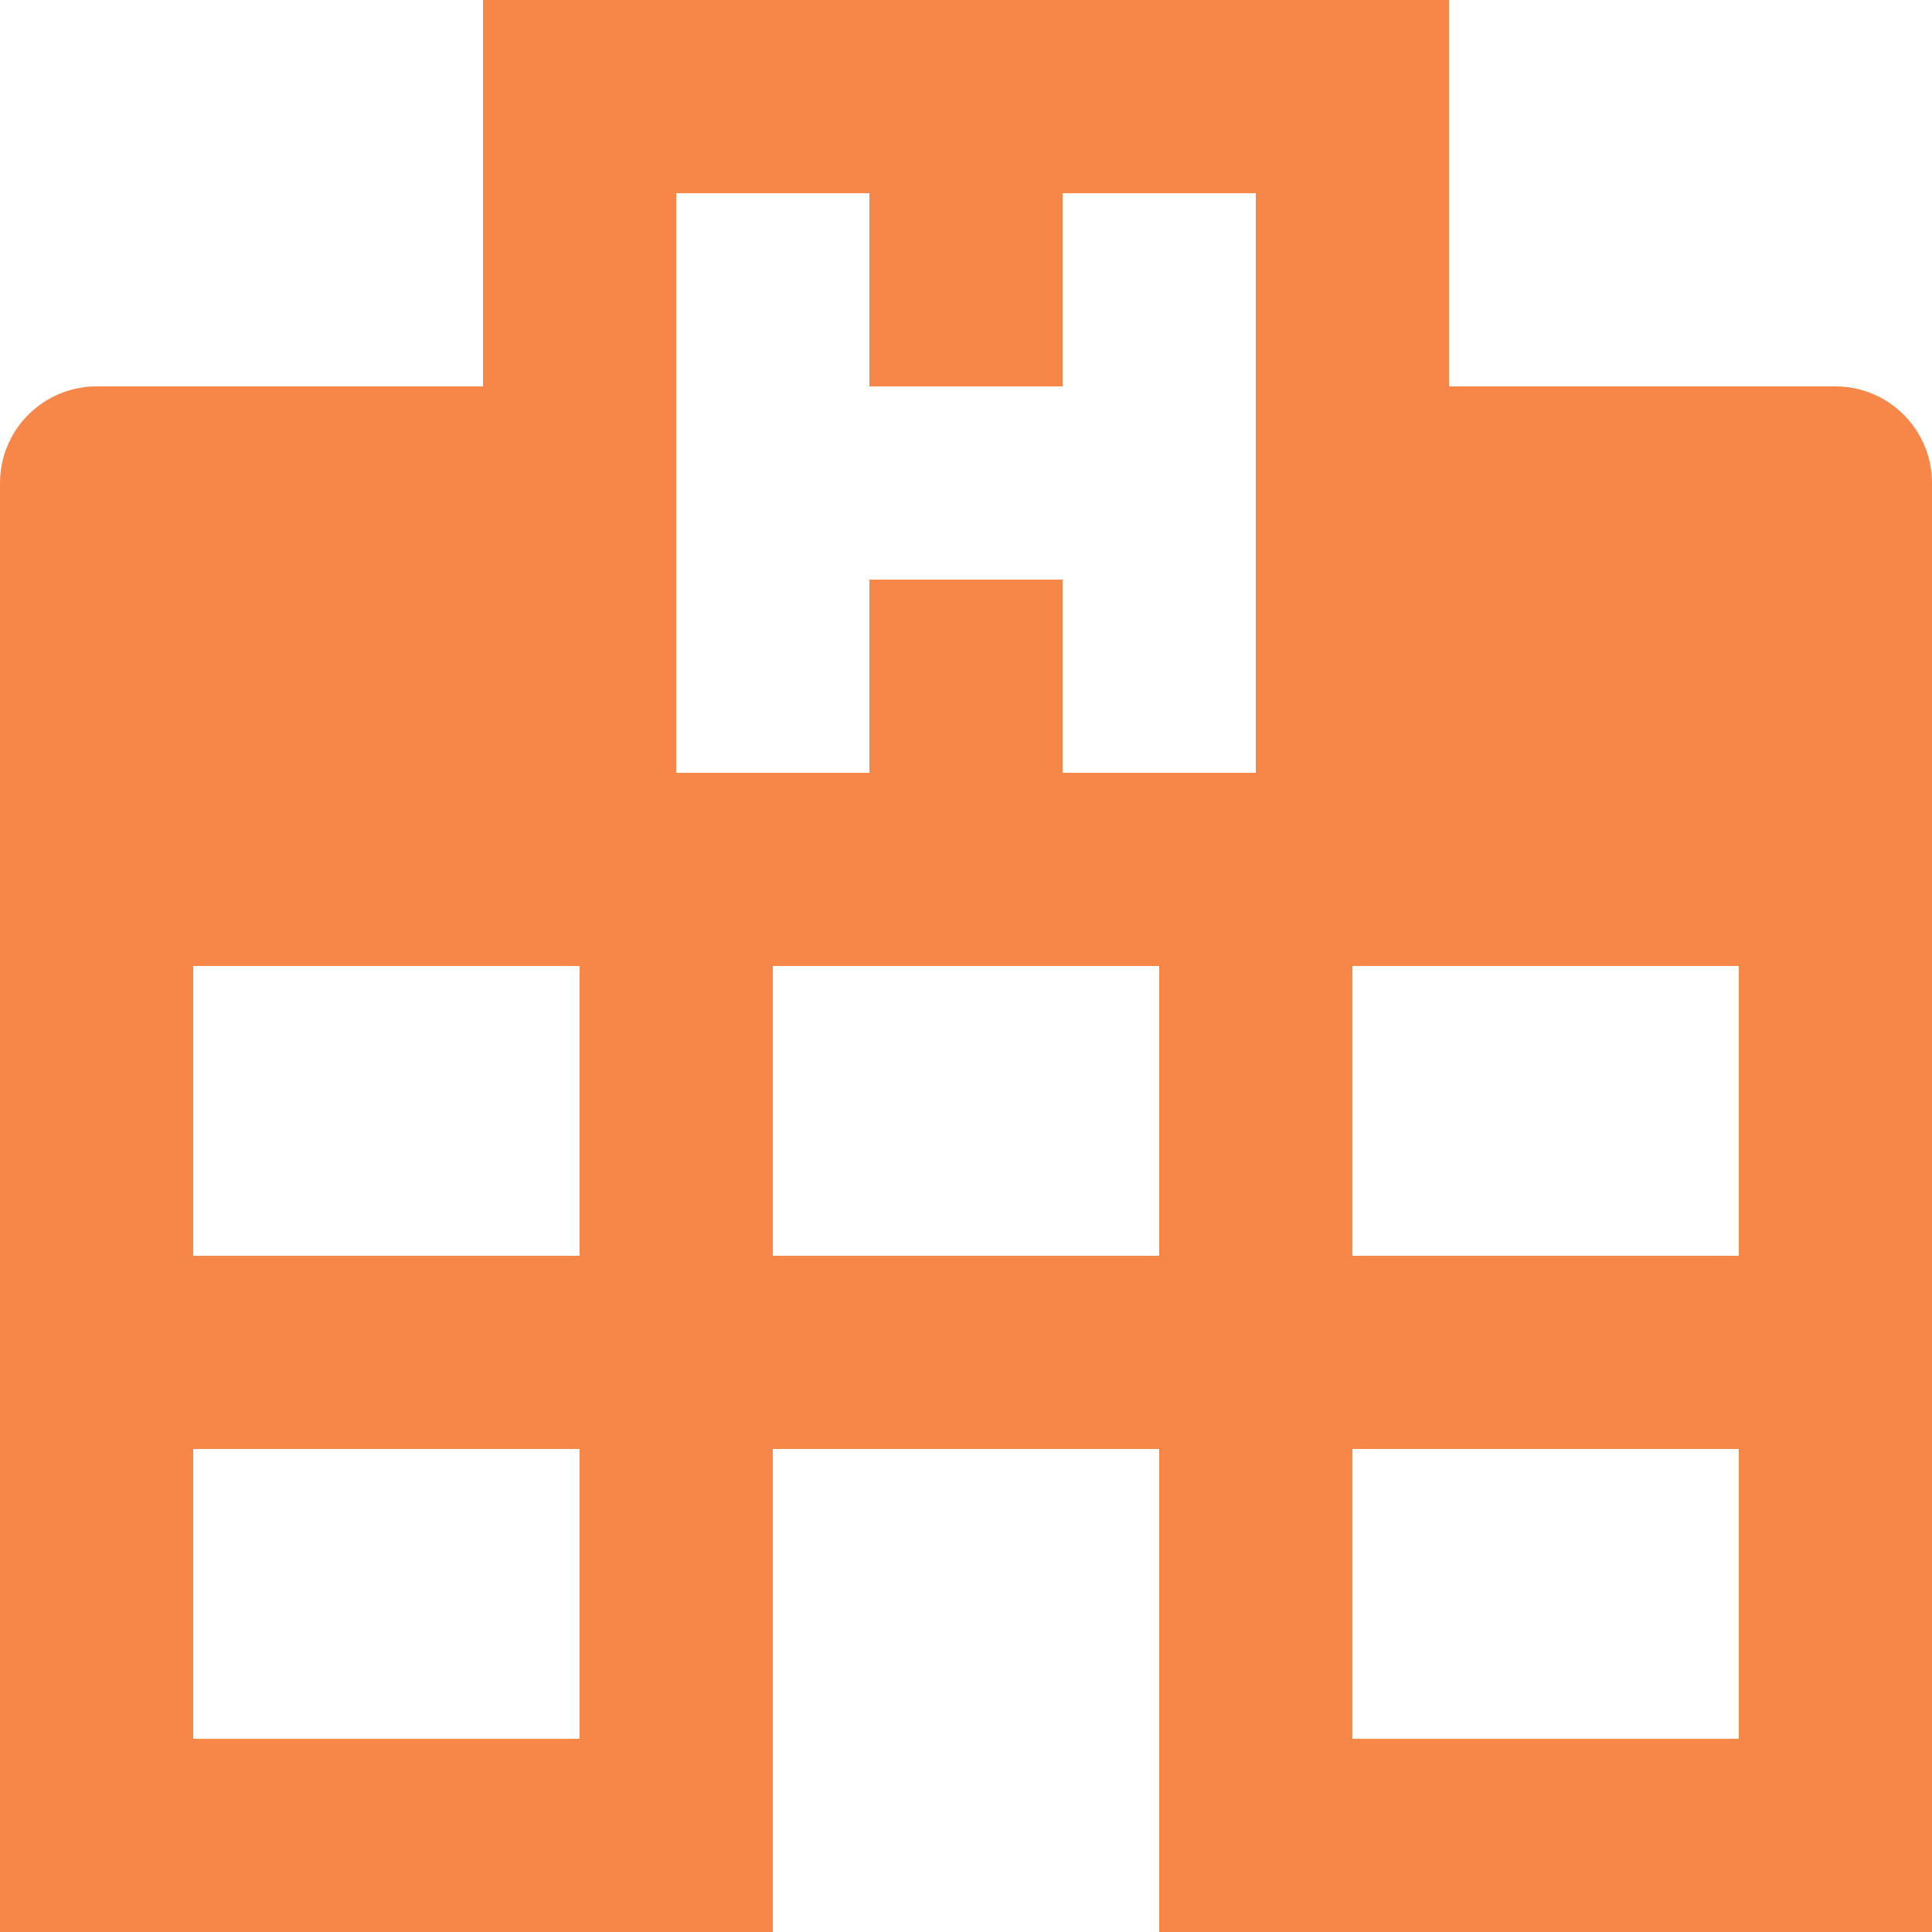 <svg width="26" height="26" viewBox="0 0 26 26" fill="none" xmlns="http://www.w3.org/2000/svg">
<path d="M0 26V6.5C0 6.155 0.137 5.825 0.381 5.581C0.625 5.337 0.955 5.2 1.3 5.2H6.5V0H19.5V5.2H24.7C25.045 5.2 25.375 5.337 25.619 5.581C25.863 5.825 26 6.155 26 6.5V26H15.6V19.5H10.4V26H0ZM9.1 2.6V10.4H11.7V7.8H14.3V10.4H16.9V2.6H14.3V5.2H11.7V2.6H9.1ZM2.6 23.4H7.8V19.5H2.6V23.4ZM2.6 16.9H7.8V13H2.6V16.9ZM18.2 23.4H23.4V19.5H18.2V23.4ZM18.2 16.9H23.4V13H18.2V16.9ZM10.4 16.9H15.6V13H10.4V16.9Z" fill="#F68749"/>
</svg>
